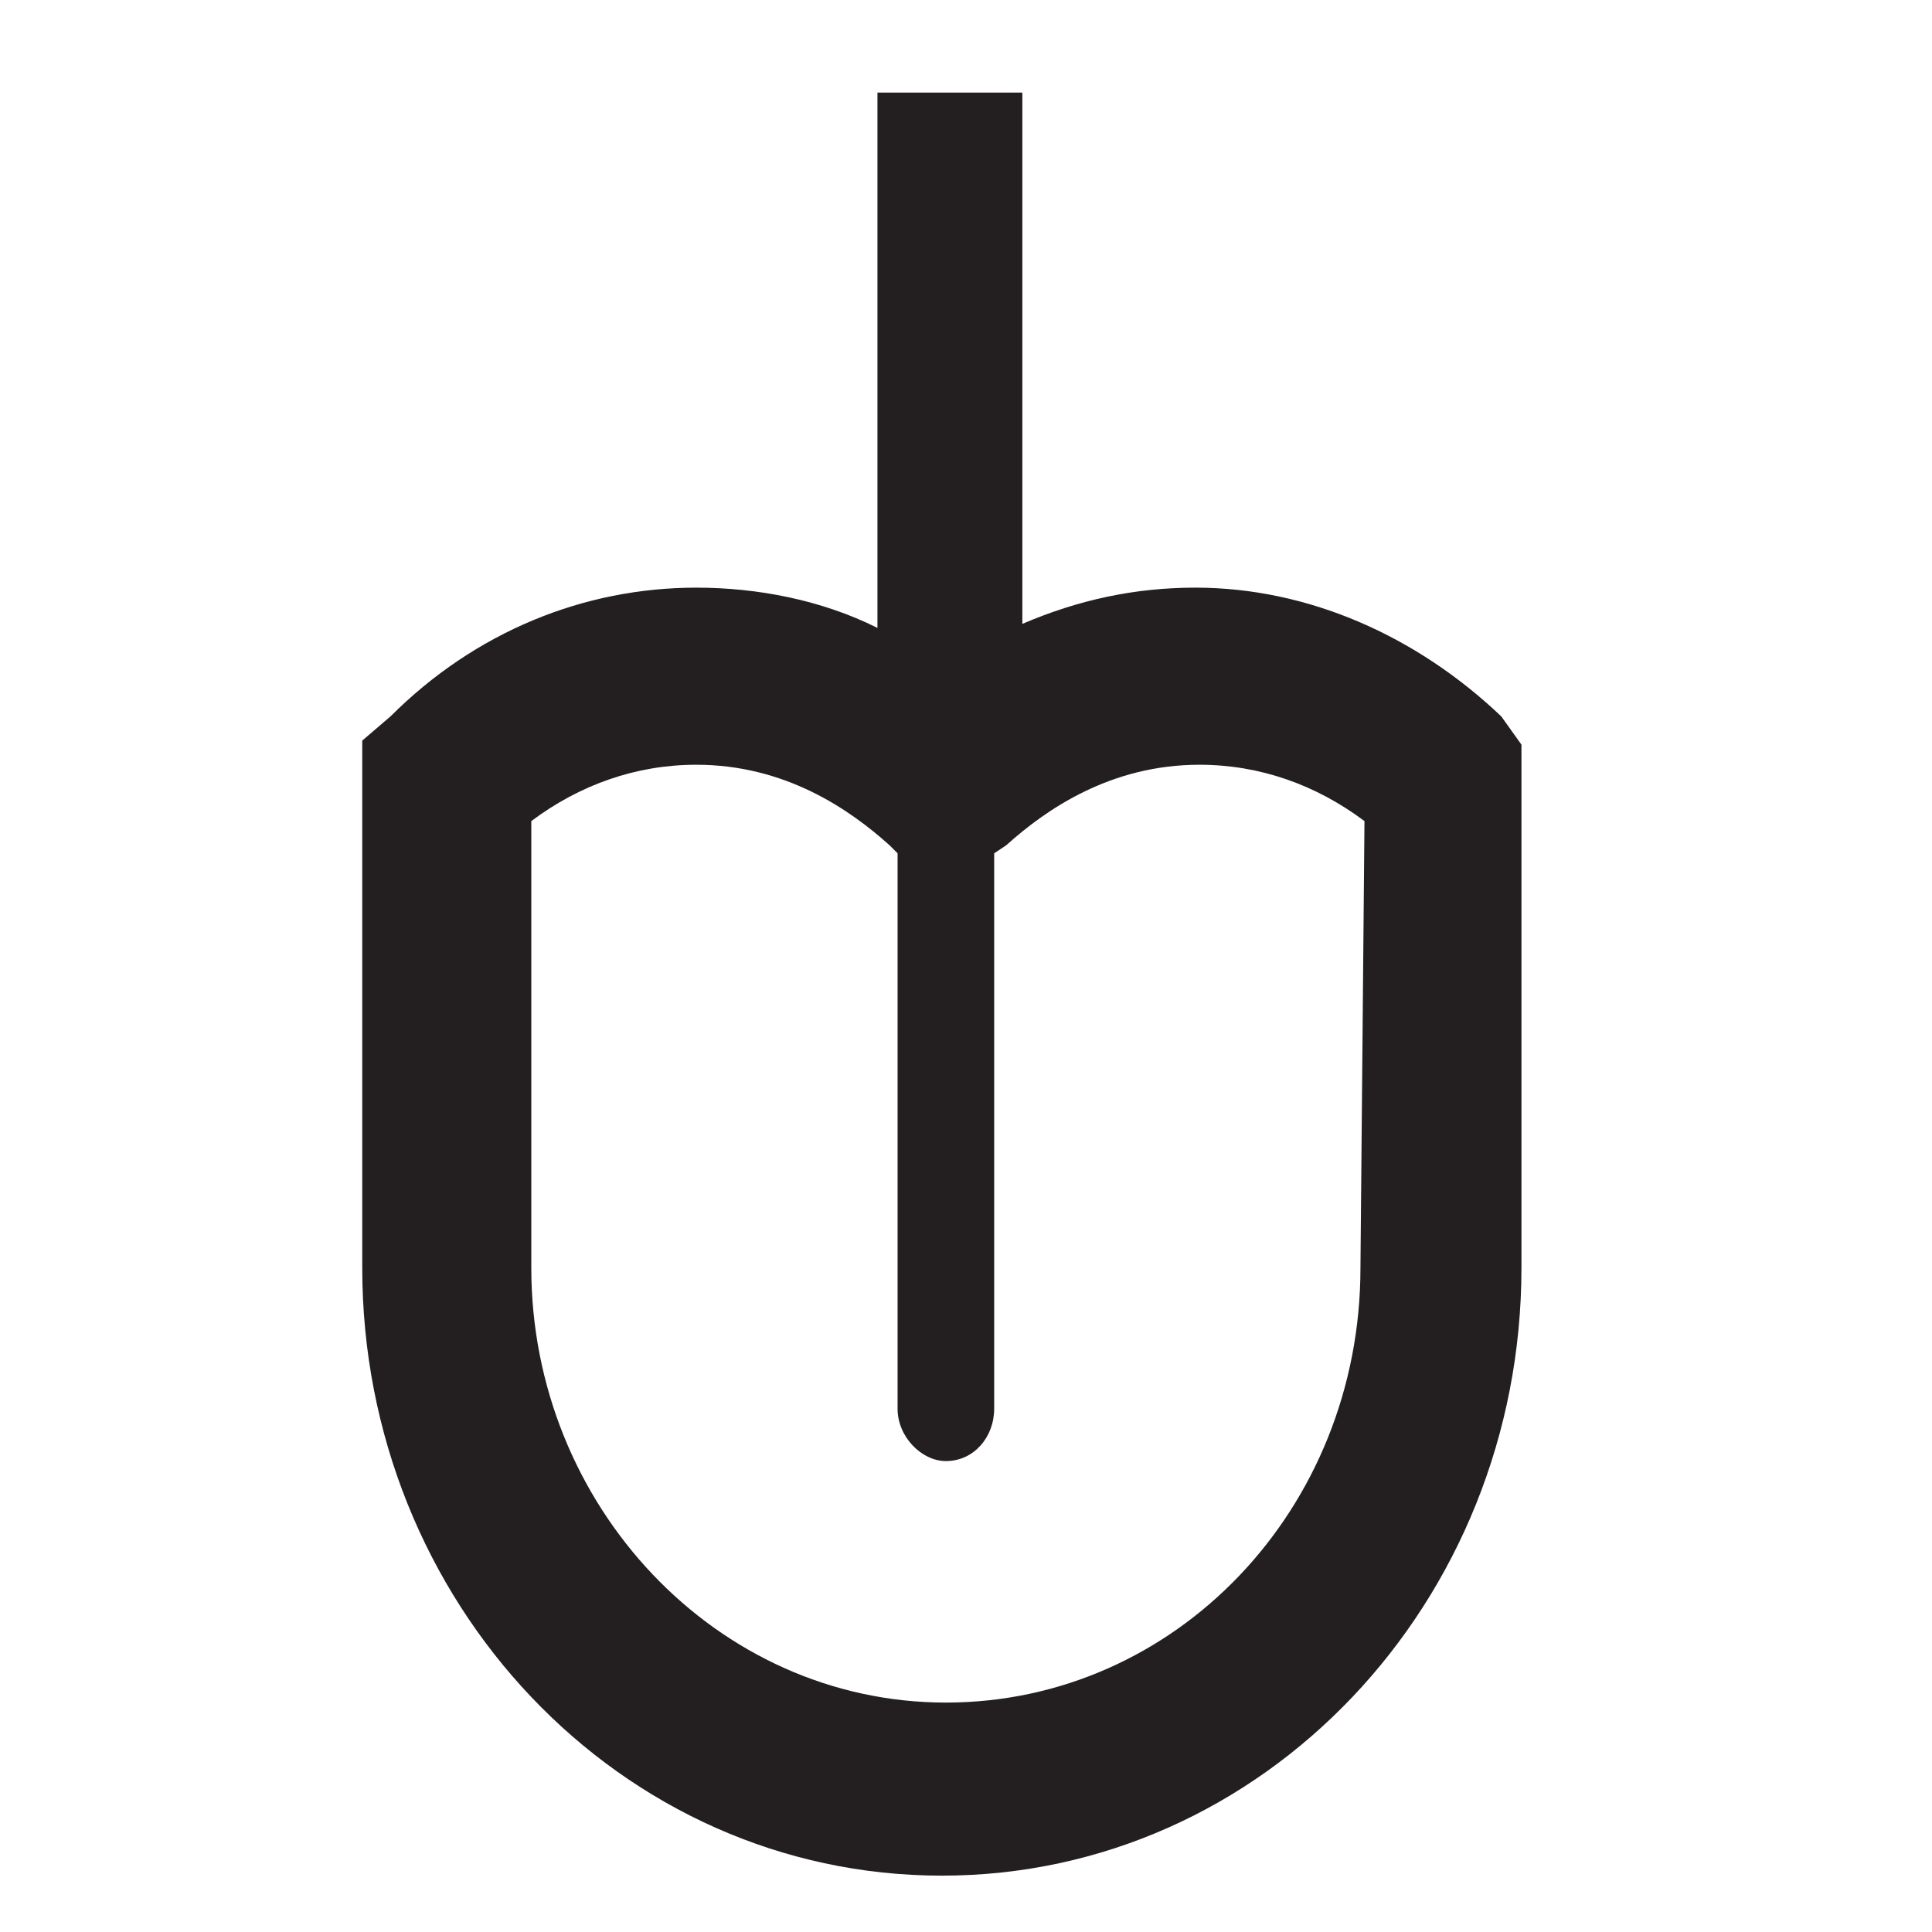 <?xml version="1.0" encoding="utf-8"?>
<!-- Generator: Adobe Illustrator 23.0.4, SVG Export Plug-In . SVG Version: 6.00 Build 0)  -->
<svg version="1.1" id="Layer_1" xmlns="http://www.w3.org/2000/svg" xmlns:xlink="http://www.w3.org/1999/xlink" x="0px" y="0px"
	 viewBox="0 0 48 48" style="enable-background:new 0 0 48 48;" xml:space="preserve">
<style type="text/css">
	.st0{fill:#231F20;}
</style>
<g>
	<path class="st0" d="M37.3,17.8c-2.1-2-4.8-3.2-7.6-3.2c-1.5,0-2.9,0.3-4.3,0.9V2.3h-3.6v13.3c-1.4-0.7-3-1-4.5-1
		c-2.8,0-5.5,1.1-7.6,3.2L9,18.4v13.1c0,8.3,6.4,15.1,14.4,15.1s14.4-6.8,14.4-15.1v-13L37.3,17.8z M33.8,31.5
		c0,6-4.6,10.8-10.3,10.8s-10.3-4.9-10.3-10.8V20.4c1.2-0.9,2.6-1.4,4.1-1.4c2.2,0,3.8,1.1,4.8,2l0.2,0.2V35c0,0.7,0.6,1.3,1.2,1.3
		c0.7,0,1.2-0.6,1.2-1.3V21.2L25,21c1-0.9,2.6-2,4.8-2c1.5,0,2.9,0.5,4.1,1.4L33.8,31.5z"/>
</g>
</svg>
